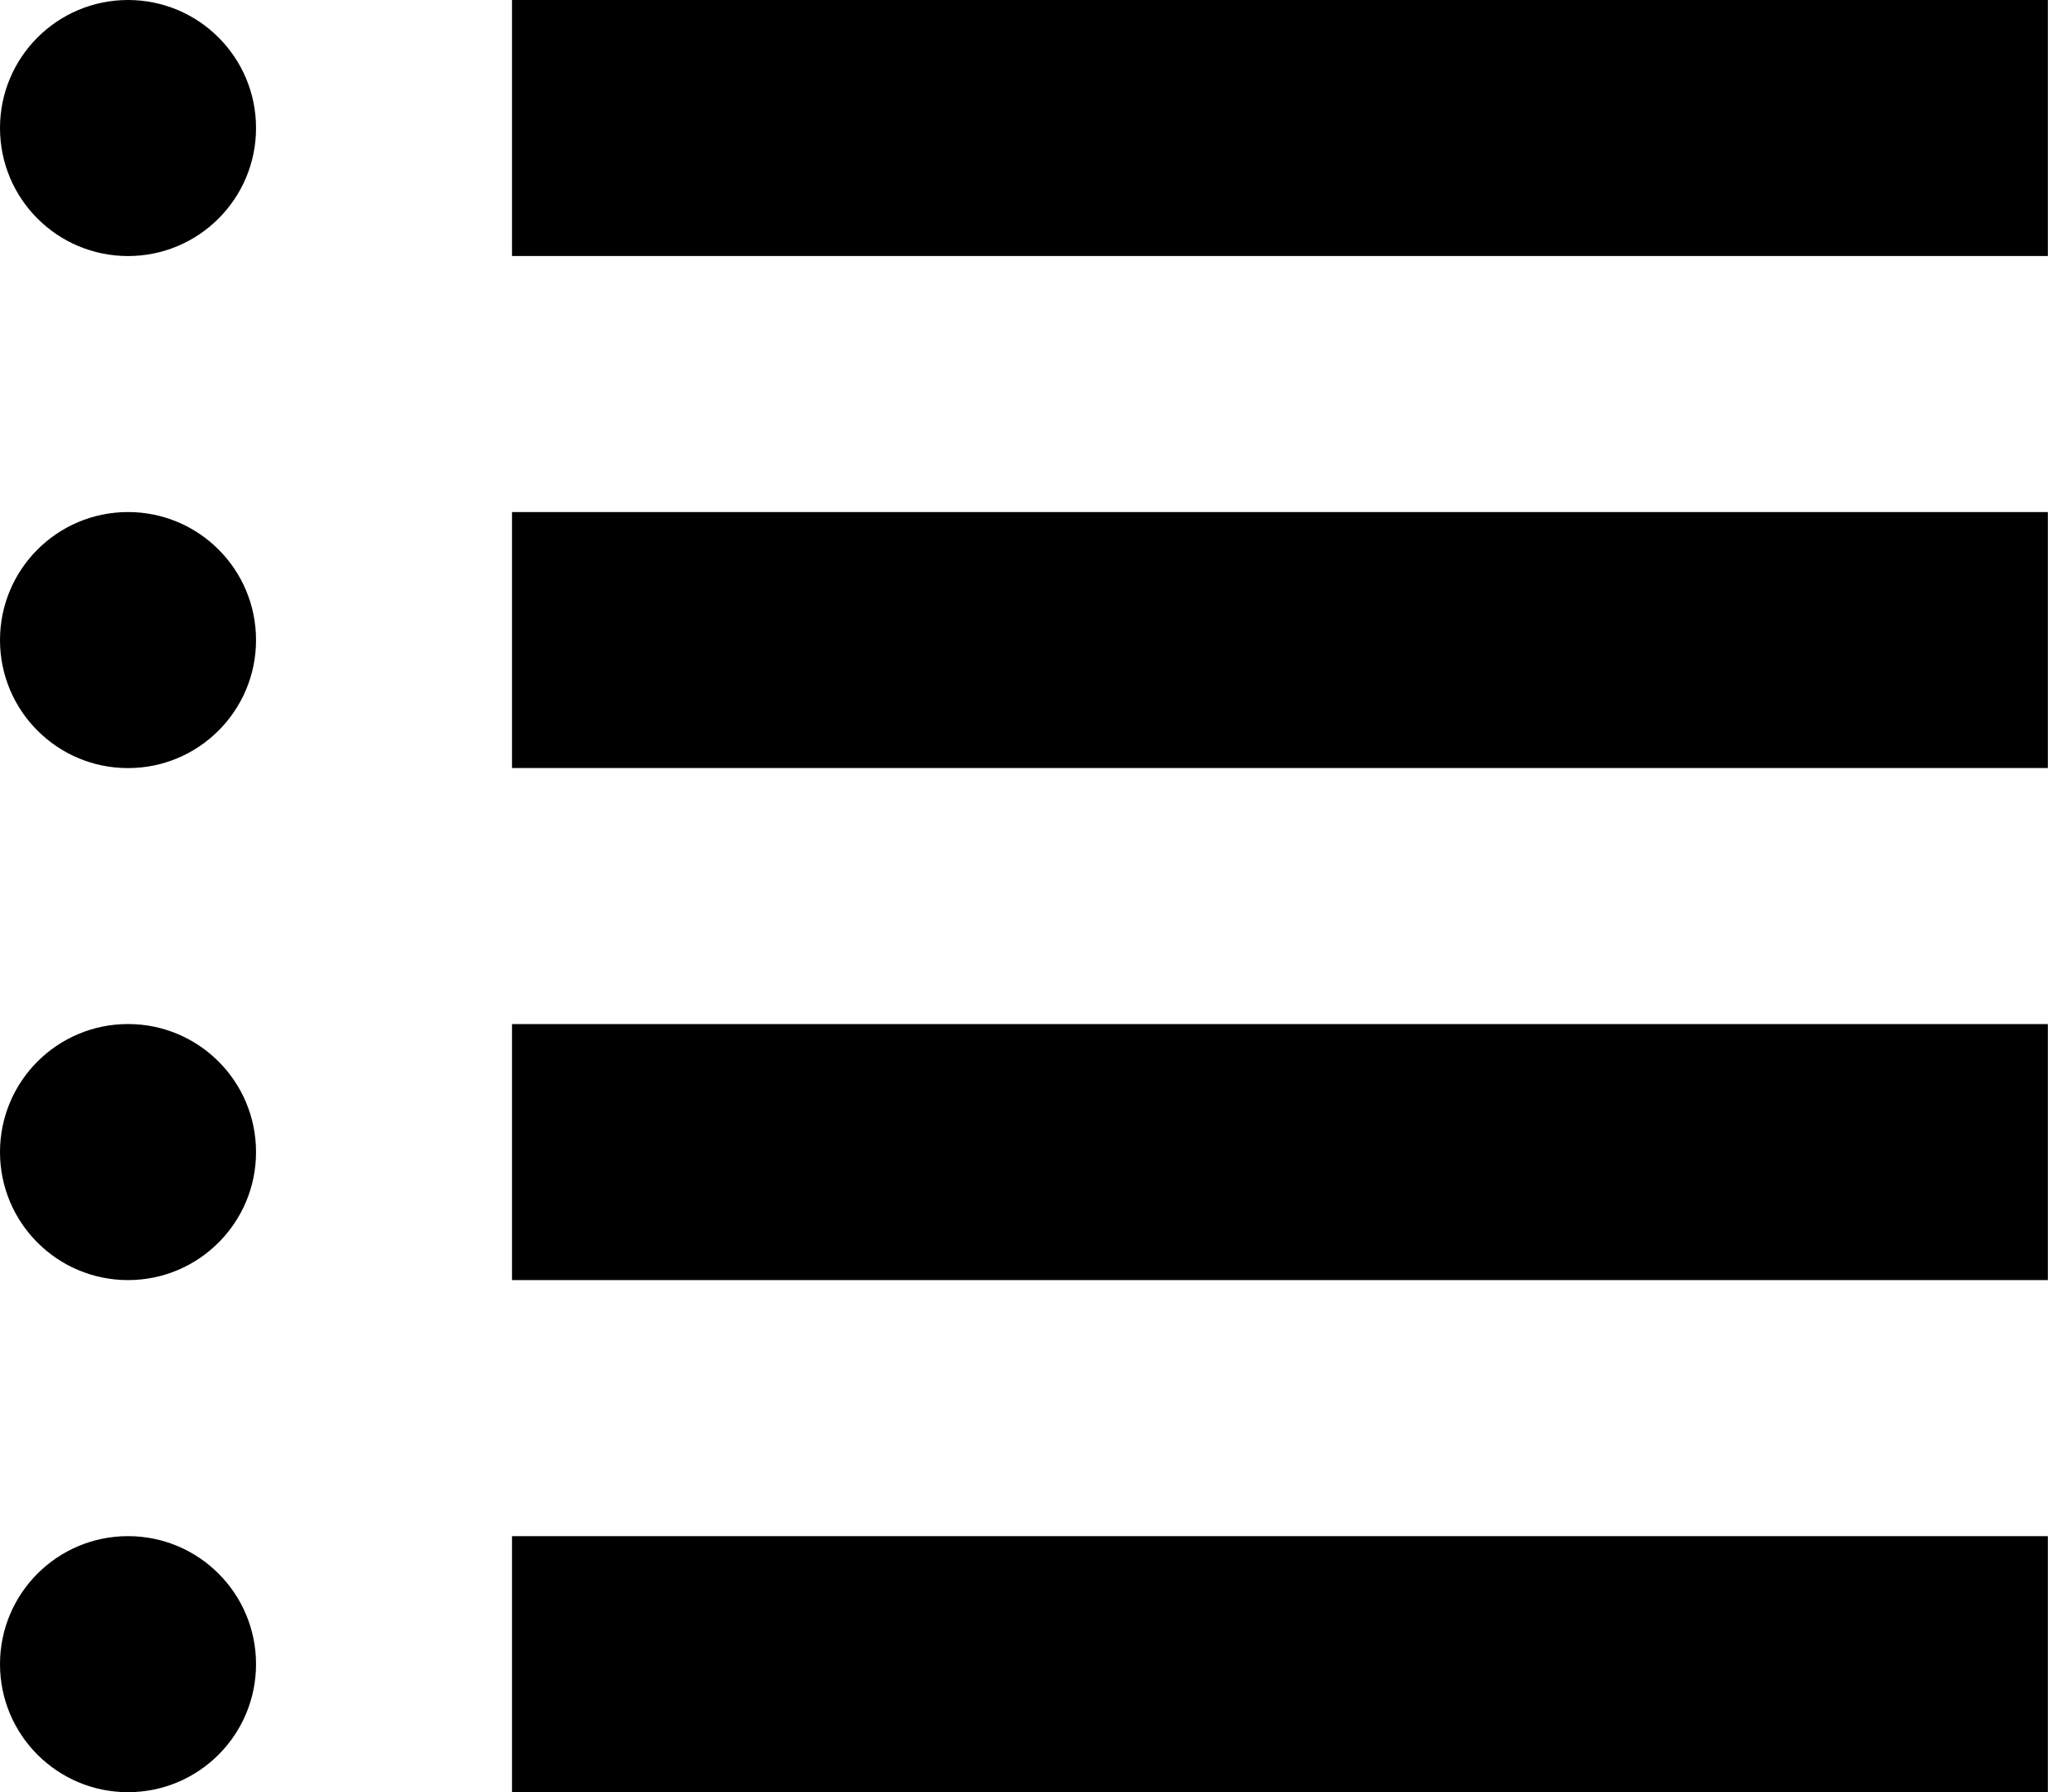 
<svg version="1.1" xmlns="http://www.w3.org/2000/svg" width="37" height="32" viewBox="0 0 37 32">
<title>list</title>
<path d="M0 2.286c0-1.262 1.023-2.286 2.286-2.286s2.286 1.023 2.286 2.286c0 1.262-1.023 2.286-2.286 2.286s-2.286-1.023-2.286-2.286zM0 11.429c0-1.262 1.023-2.286 2.286-2.286s2.286 1.023 2.286 2.286c0 1.262-1.023 2.286-2.286 2.286s-2.286-1.023-2.286-2.286zM0 20.571c0-1.262 1.023-2.286 2.286-2.286s2.286 1.023 2.286 2.286c0 1.262-1.023 2.286-2.286 2.286s-2.286-1.023-2.286-2.286zM0 29.715c0-1.262 1.023-2.286 2.286-2.286s2.286 1.023 2.286 2.286c0 1.262-1.023 2.286-2.286 2.286s-2.286-1.023-2.286-2.286zM9.143 0h27.426v4.571h-27.426zM9.143 9.143h27.426v4.571h-27.426zM9.143 18.286h27.426v4.571h-27.426zM9.143 27.429h27.426v4.571h-27.426z"></path>
</svg>
